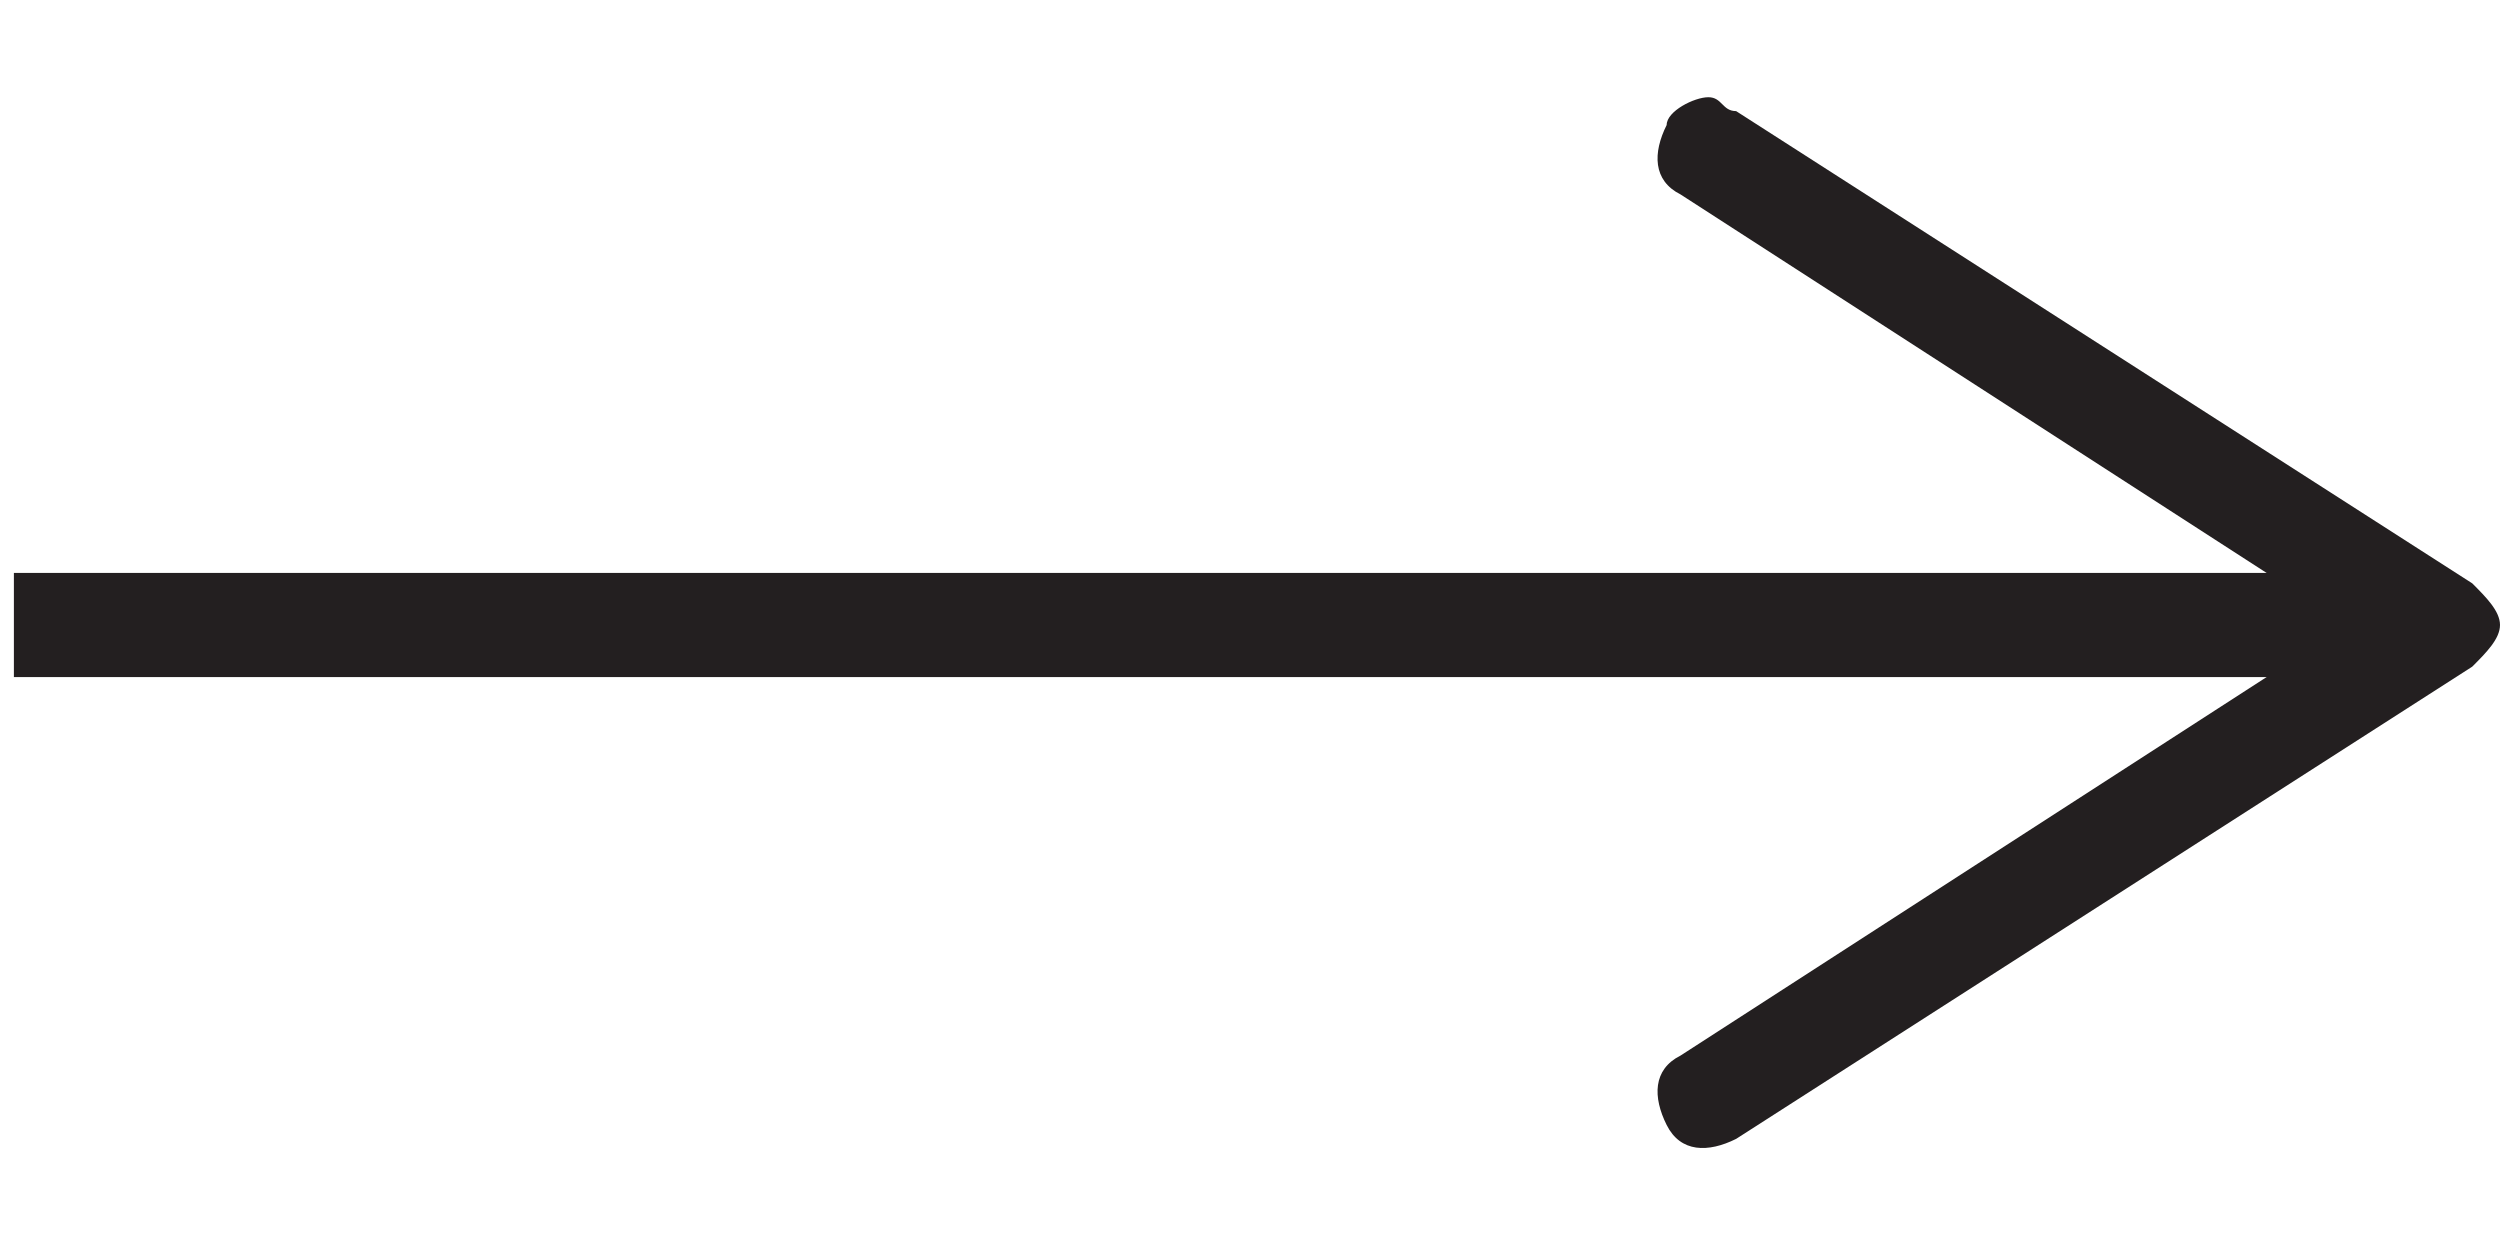 <?xml version="1.0" encoding="utf-8"?>
<!-- Generator: Adobe Illustrator 23.0.3, SVG Export Plug-In . SVG Version: 6.00 Build 0)  -->
<svg version="1.1" id="Layer_1" xmlns="http://www.w3.org/2000/svg" xmlns:xlink="http://www.w3.org/1999/xlink" x="0px" y="0px"
	 viewBox="0 0 18 9" style="enable-background:new 0 0 18 9;" xml:space="preserve">
<style type="text/css">
	.st0{fill:none;stroke:#231F20;stroke-width:0.75;stroke-miterlimit:10;}
	.st1{fill:#231F20;}
</style>
<g>
	<g>
		<line class="st0" x1="17.1" y1="4.5" x2="0.1" y2="4.5"/>
		<g>
			<path class="st1" d="M12,0.9c-0.1,0.2-0.1,0.4,0.1,0.5l4.8,3.1l-4.8,3.1c-0.2,0.1-0.2,0.3-0.1,0.5c0.1,0.2,0.3,0.2,0.5,0.1
				l5.3-3.4C17.9,4.7,18,4.6,18,4.5s-0.1-0.2-0.2-0.3l-5.3-3.4c-0.1,0-0.1-0.1-0.2-0.1C12.2,0.7,12,0.8,12,0.9z"/>
		</g>
	</g>
</g>
</svg>
